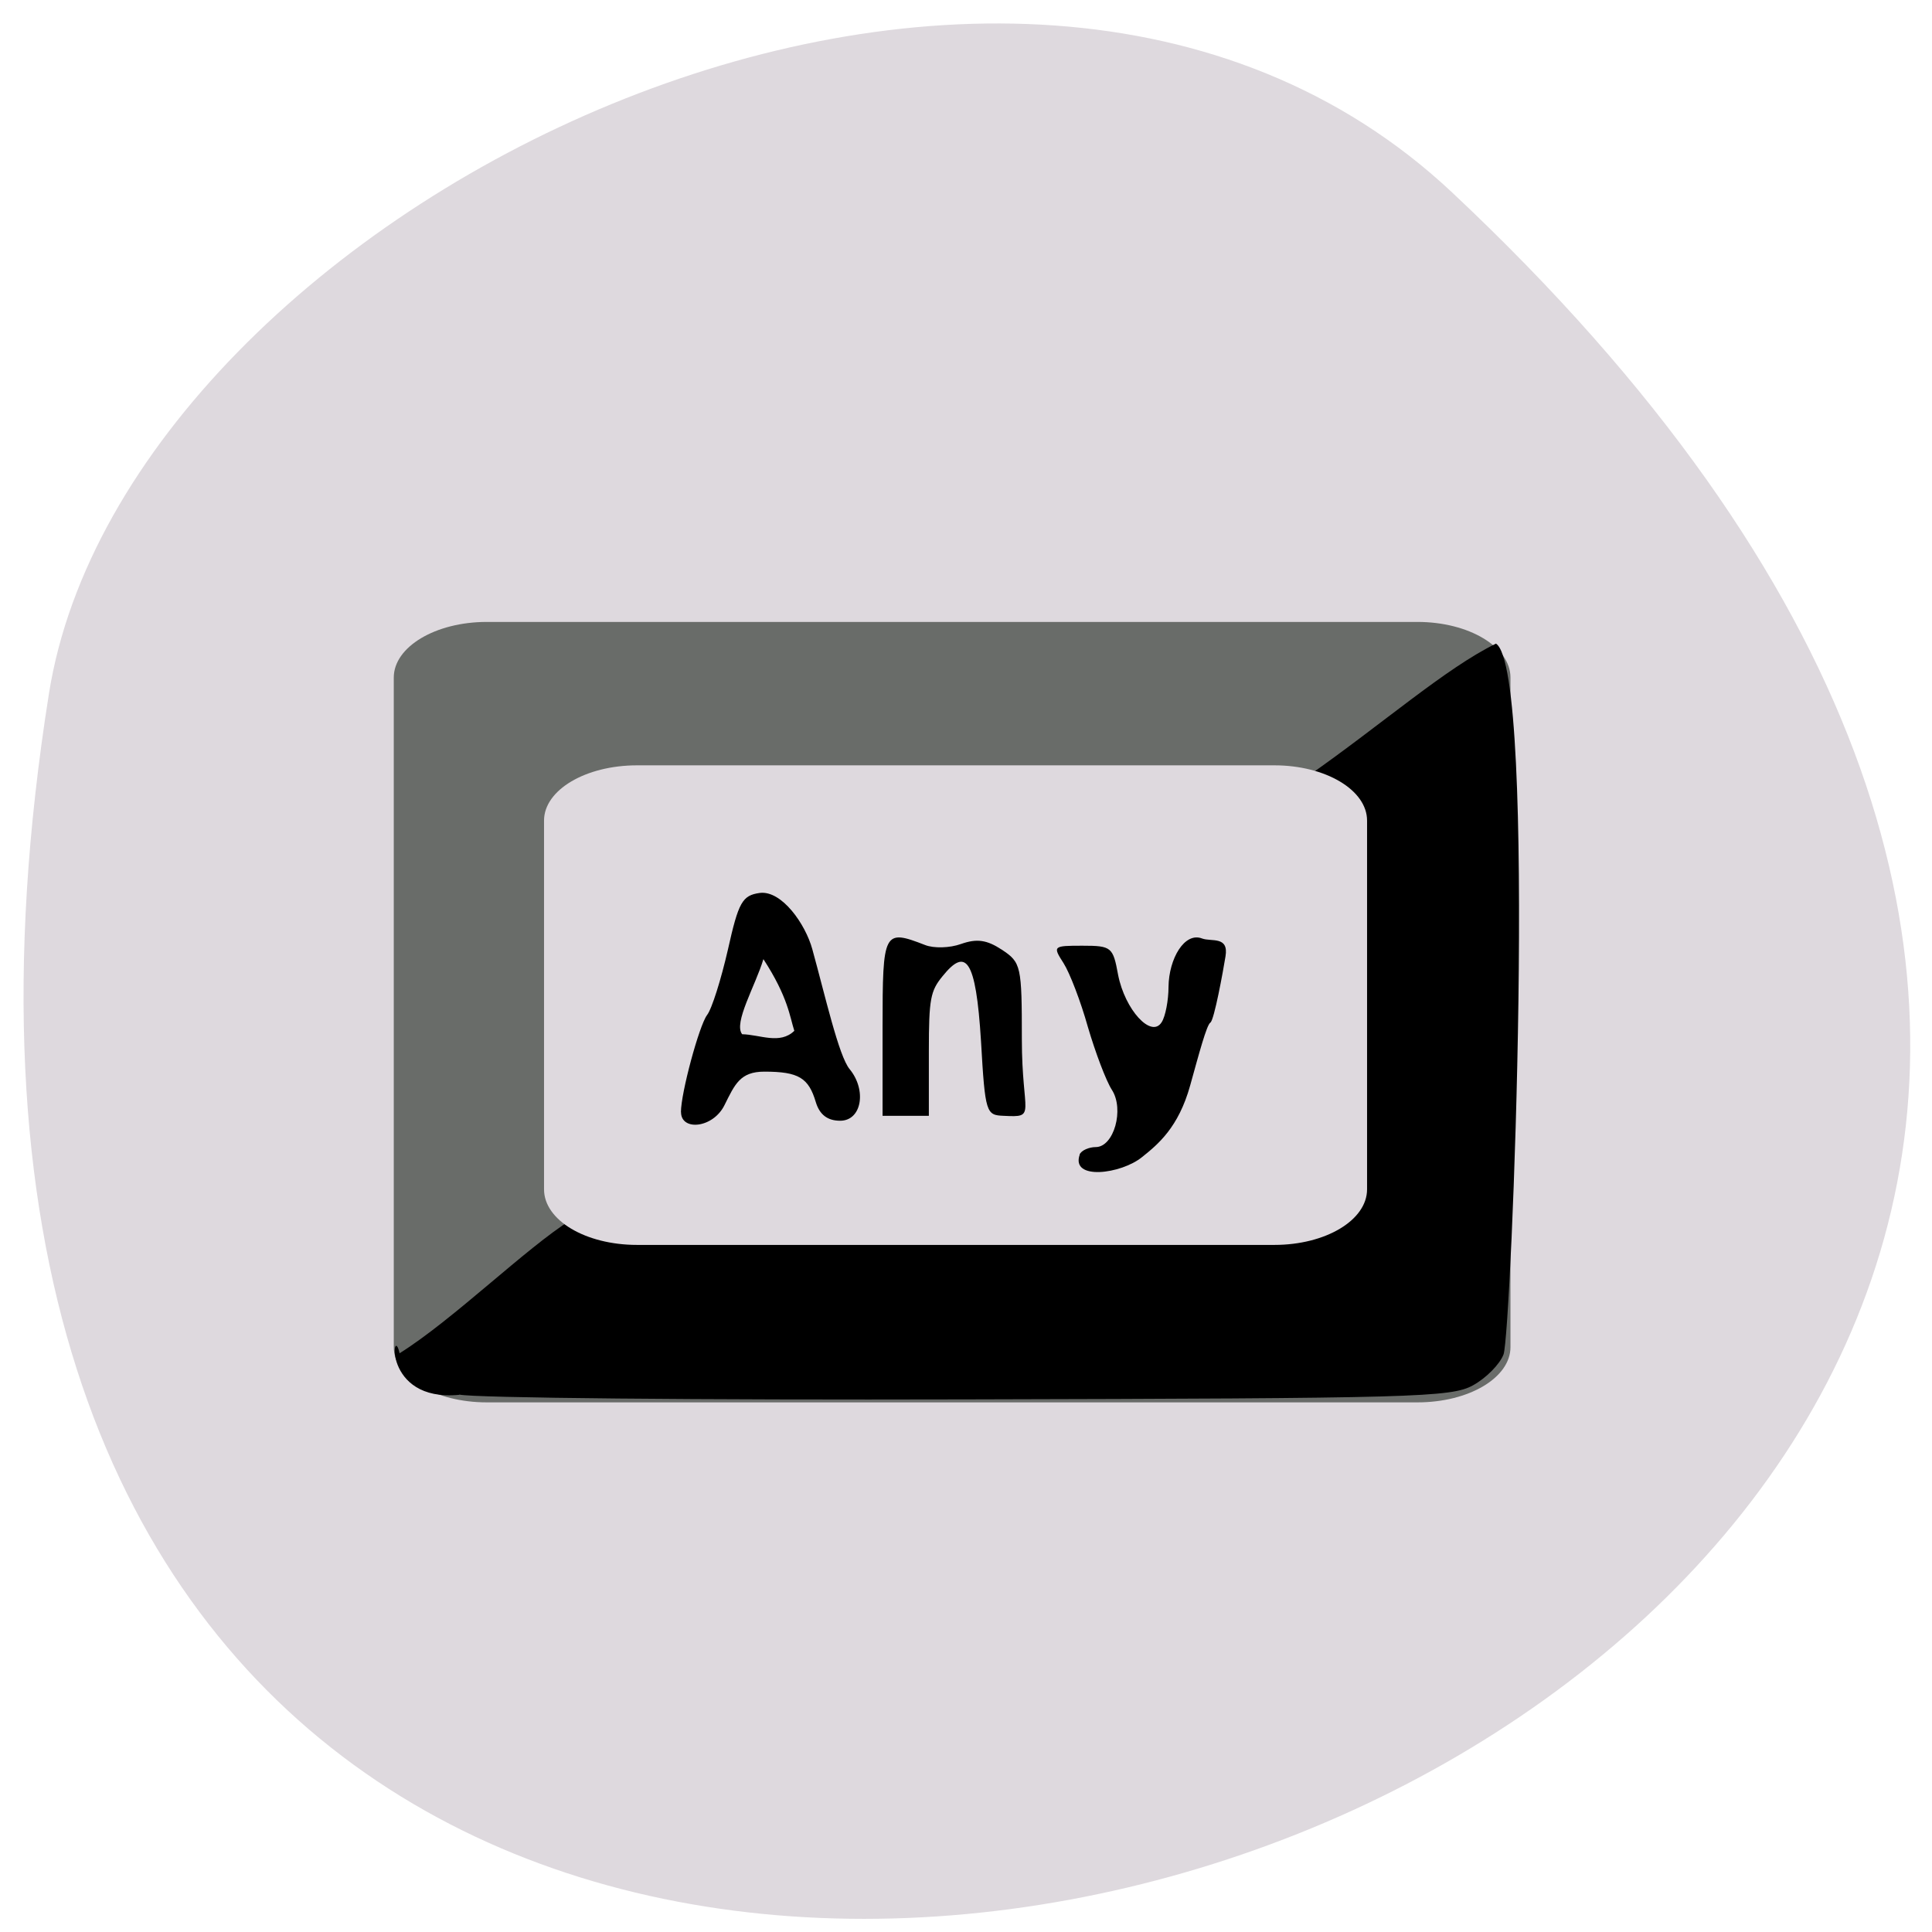 <svg xmlns="http://www.w3.org/2000/svg" viewBox="0 0 22 22"><path d="m 16.535 2.191 c 18.91 17.742 -19.969 30.828 -15.977 5.703 c 0.879 -5.508 10.883 -10.484 15.977 -5.703" fill="#ded9de"/><path d="m 5.543 7.082 h 10.598 c 0.586 0 1.059 0.285 1.059 0.633 v 7.625 c 0 0.348 -0.473 0.629 -1.059 0.629 h -10.598 c -0.586 0 -1.059 -0.281 -1.059 -0.629 v -7.625 c 0 -0.348 0.473 -0.633 1.059 -0.633" fill="#696c69"/><path d="m 5.23 15.883 c -0.887 0.086 -0.758 -0.836 -0.68 -0.473 c 0.617 -0.387 1.43 -1.191 1.957 -1.523 c 4.293 -2.715 5.859 -3.488 8.387 -5.05 c 0.844 -0.59 1.57 -1.23 2.141 -1.508 c 0.477 0.305 0.176 7.852 0.086 8.094 c -0.043 0.113 -0.199 0.27 -0.348 0.352 c -0.25 0.137 -0.645 0.148 -5.77 0.16 c -3.03 0.008 -5.625 -0.016 -5.773 -0.055"/><path d="m 7.254 8.715 h 7.258 c 0.582 0 1.055 0.281 1.055 0.629 v 4.199 c 0 0.352 -0.473 0.633 -1.055 0.633 h -7.258 c -0.586 0 -1.059 -0.281 -1.059 -0.633 v -4.199 c 0 -0.348 0.473 -0.629 1.059 -0.629" fill="#ded9de"/><path d="m 7.754 12.664 c 0 -0.219 0.207 -0.984 0.297 -1.105 c 0.055 -0.07 0.16 -0.406 0.238 -0.746 c 0.121 -0.543 0.164 -0.617 0.363 -0.645 c 0.25 -0.031 0.52 0.355 0.598 0.641 c 0.145 0.523 0.301 1.219 0.426 1.367 c 0.195 0.238 0.137 0.586 -0.109 0.586 c -0.145 0 -0.234 -0.07 -0.277 -0.211 c -0.082 -0.277 -0.195 -0.348 -0.586 -0.348 c -0.277 0 -0.336 0.145 -0.453 0.379 c -0.129 0.266 -0.496 0.301 -0.496 0.082 m 0.938 -1.742 c -0.09 0.301 -0.344 0.727 -0.242 0.855 c 0.203 0.004 0.43 0.121 0.594 -0.039 c -0.051 -0.156 -0.07 -0.383 -0.352 -0.816"/><path d="m 10.05 11.695 c 0 -1.094 0.012 -1.117 0.484 -0.934 c 0.098 0.039 0.281 0.035 0.41 -0.012 c 0.18 -0.063 0.293 -0.047 0.465 0.066 c 0.219 0.145 0.227 0.184 0.227 1.02 c 0 0.859 0.176 0.891 -0.207 0.871 c -0.199 -0.008 -0.211 -0.027 -0.258 -0.848 c -0.059 -0.957 -0.176 -1.066 -0.438 -0.742 c -0.137 0.168 -0.156 0.254 -0.156 0.852 v 0.738 c -0.176 0 -0.352 0 -0.527 0"/><path d="m 12.293 13.148 c 0.02 -0.051 0.113 -0.086 0.184 -0.086 c 0.207 0 0.328 -0.43 0.184 -0.652 c -0.066 -0.102 -0.188 -0.426 -0.273 -0.715 c -0.082 -0.293 -0.207 -0.617 -0.277 -0.727 c -0.125 -0.195 -0.121 -0.199 0.215 -0.199 c 0.332 0 0.348 0.016 0.406 0.332 c 0.078 0.398 0.379 0.727 0.496 0.539 c 0.043 -0.066 0.078 -0.25 0.078 -0.402 c 0.004 -0.324 0.184 -0.629 0.383 -0.551 c 0.105 0.039 0.305 -0.031 0.266 0.203 c -0.027 0.168 -0.129 0.727 -0.172 0.754 c -0.043 0.027 -0.129 0.352 -0.23 0.715 c -0.133 0.48 -0.367 0.672 -0.547 0.816 c -0.238 0.195 -0.816 0.27 -0.711 -0.027"/></svg>